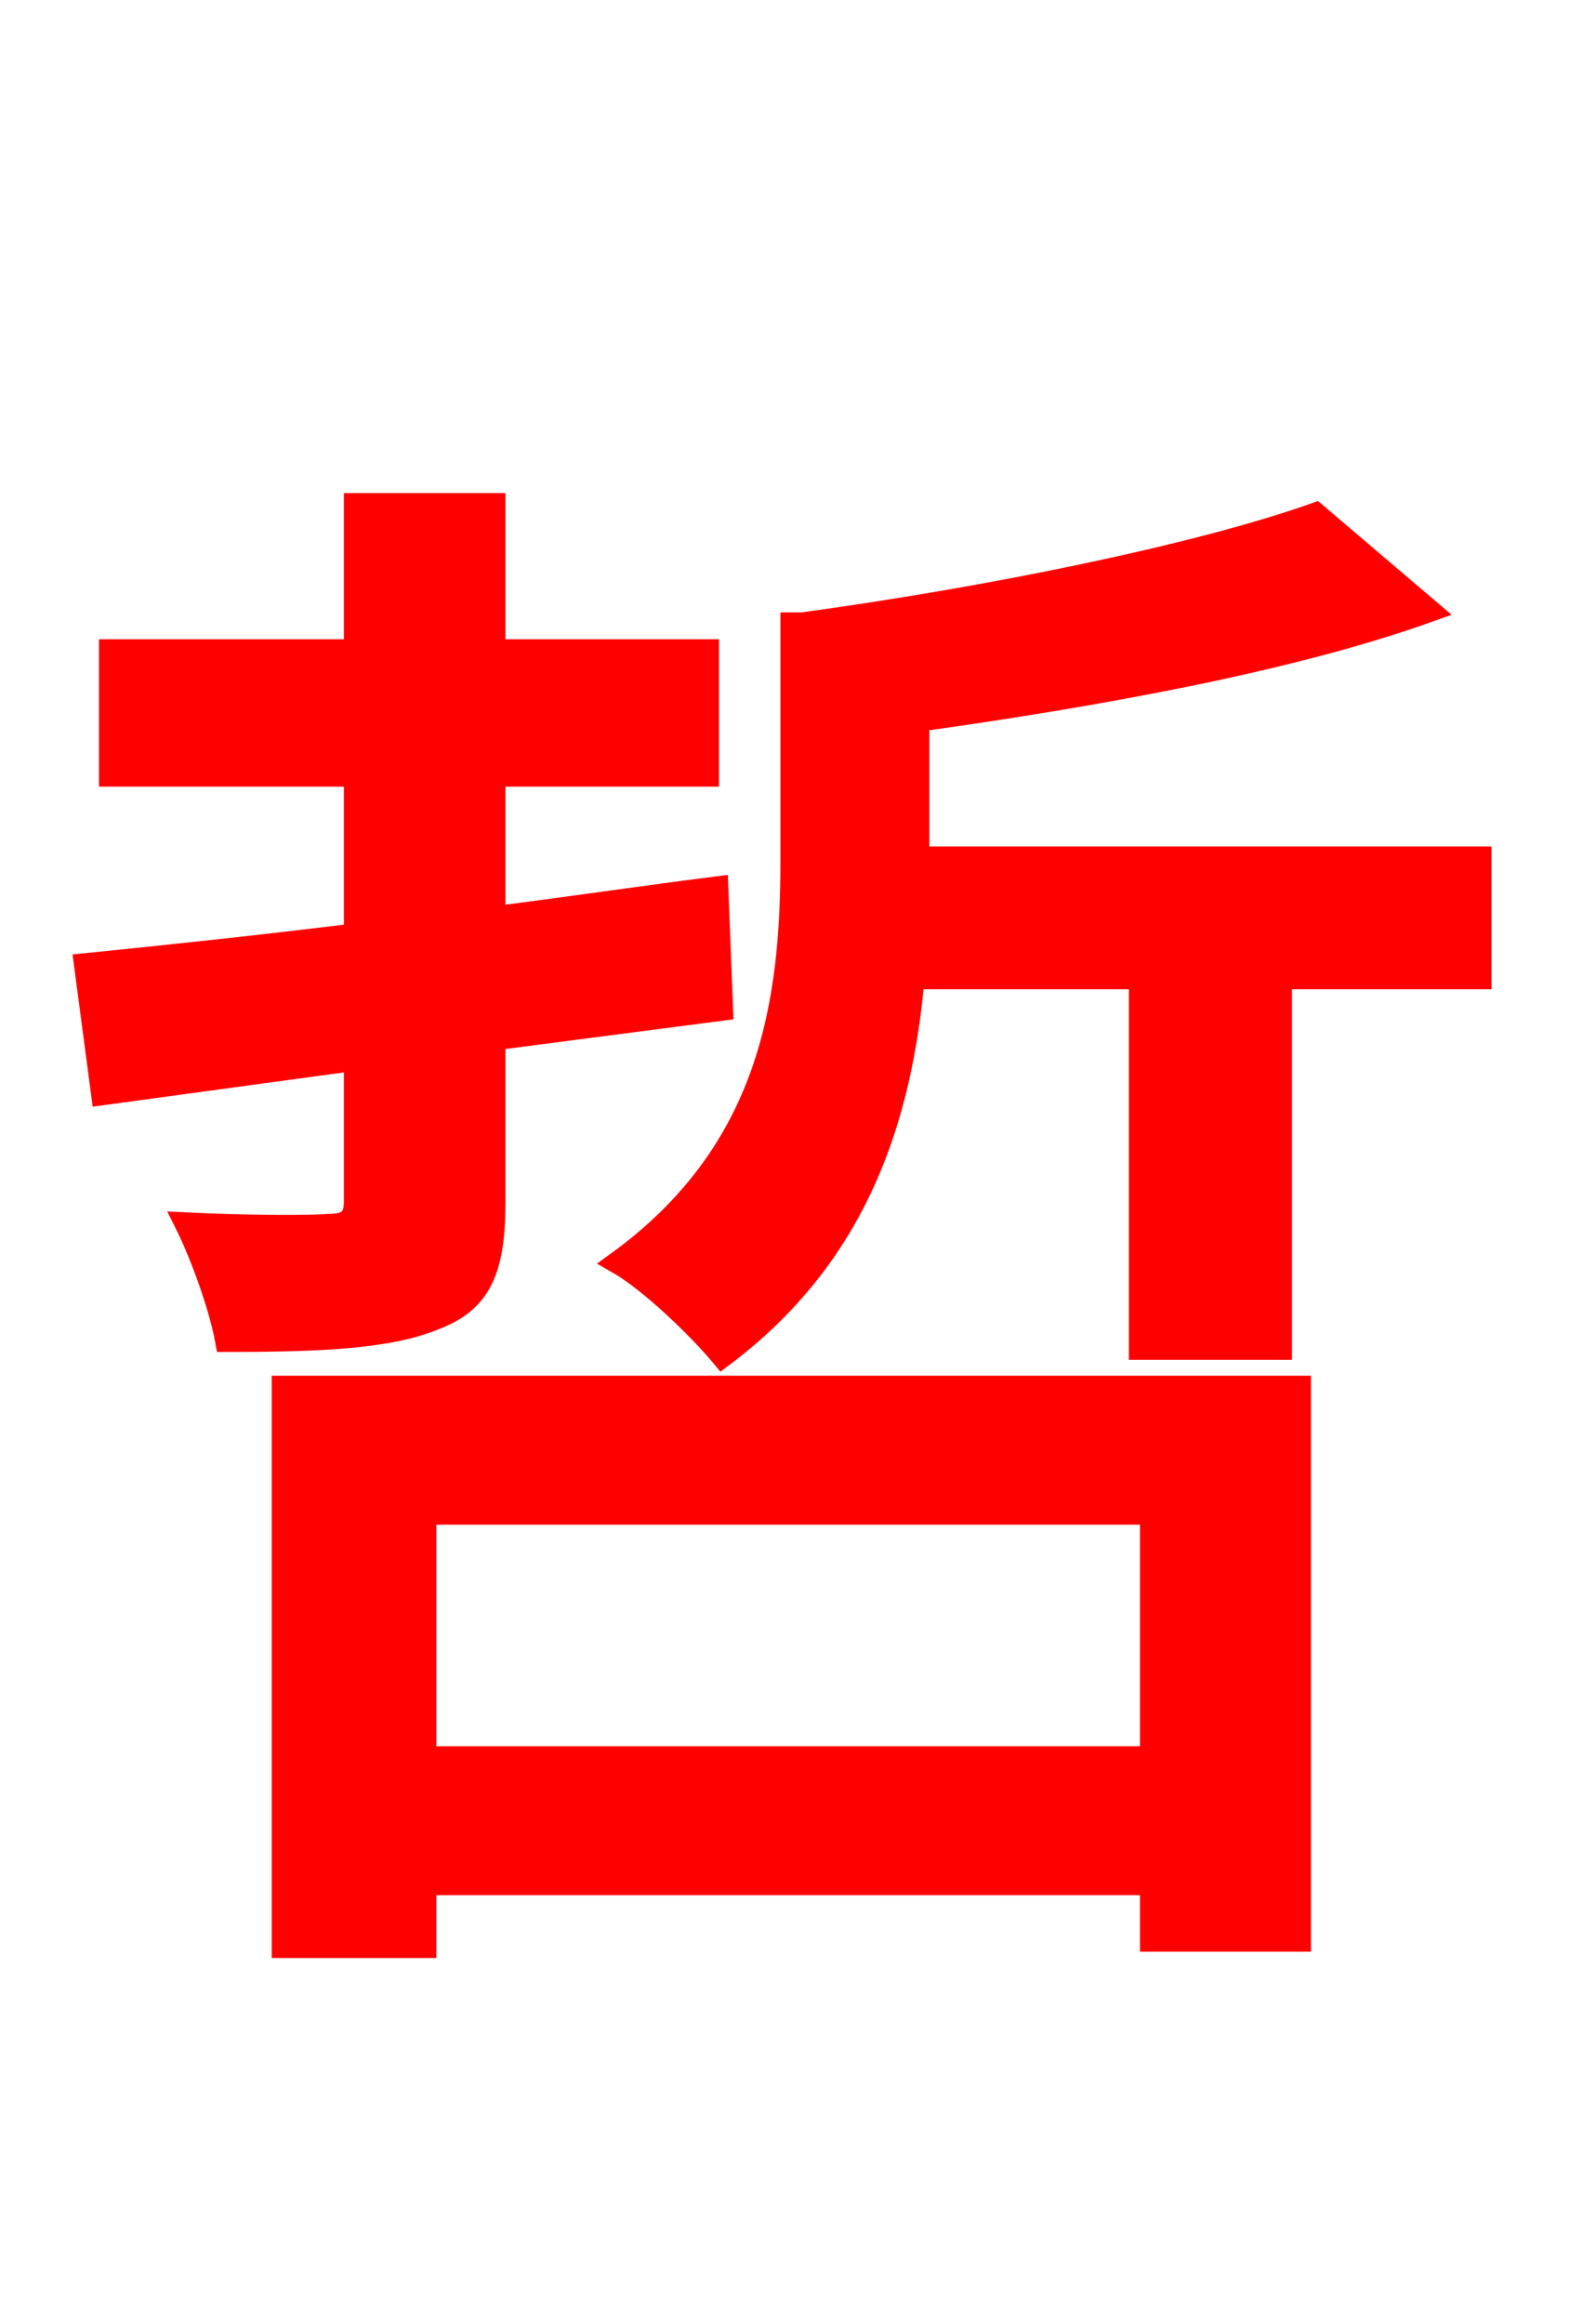 <svg xmlns="http://www.w3.org/2000/svg" xmlns:xlink="http://www.w3.org/1999/xlink" width="72" height="106.56"><path fill="red" stroke="red" d="M22.68 47.66L33.12 46.30L32.90 40.68C29.52 41.11 26.06 41.62 22.68 42.05L22.68 35.57L32.47 35.57L32.47 29.81L22.68 29.81L22.68 23.11L16.27 23.11L16.27 29.81L5.04 29.81L5.04 35.57L16.27 35.57L16.27 42.84C11.59 43.42 7.42 43.85 3.89 44.21L4.68 50.18L16.27 48.60L16.27 55.08C16.27 55.87 15.98 56.16 15.05 56.16C14.33 56.23 11.30 56.23 8.50 56.09C9.22 57.53 10.08 59.90 10.37 61.49C14.83 61.49 17.86 61.34 19.94 60.48C22.03 59.69 22.68 58.25 22.68 55.15ZM52.78 69.41L52.78 80.57L19.51 80.57L19.51 69.41ZM12.96 89.28L19.51 89.28L19.51 86.40L52.78 86.40L52.78 88.99L59.62 88.99L59.62 63.58L12.96 63.58ZM42.12 39.31L42.12 33.05C50.33 31.90 59.18 30.31 65.59 28.01L60.34 23.54C54.86 25.49 45.22 27.43 36.79 28.58L36.29 28.58L36.29 39.46C36.29 45.94 35.35 52.78 28.30 57.89C29.81 58.75 32.04 60.91 33.12 62.21C39.38 57.53 41.33 51.19 41.90 44.86L52.27 44.86L52.27 61.85L58.75 61.85L58.75 44.86L67.90 44.86L67.90 39.31Z"/></svg>
